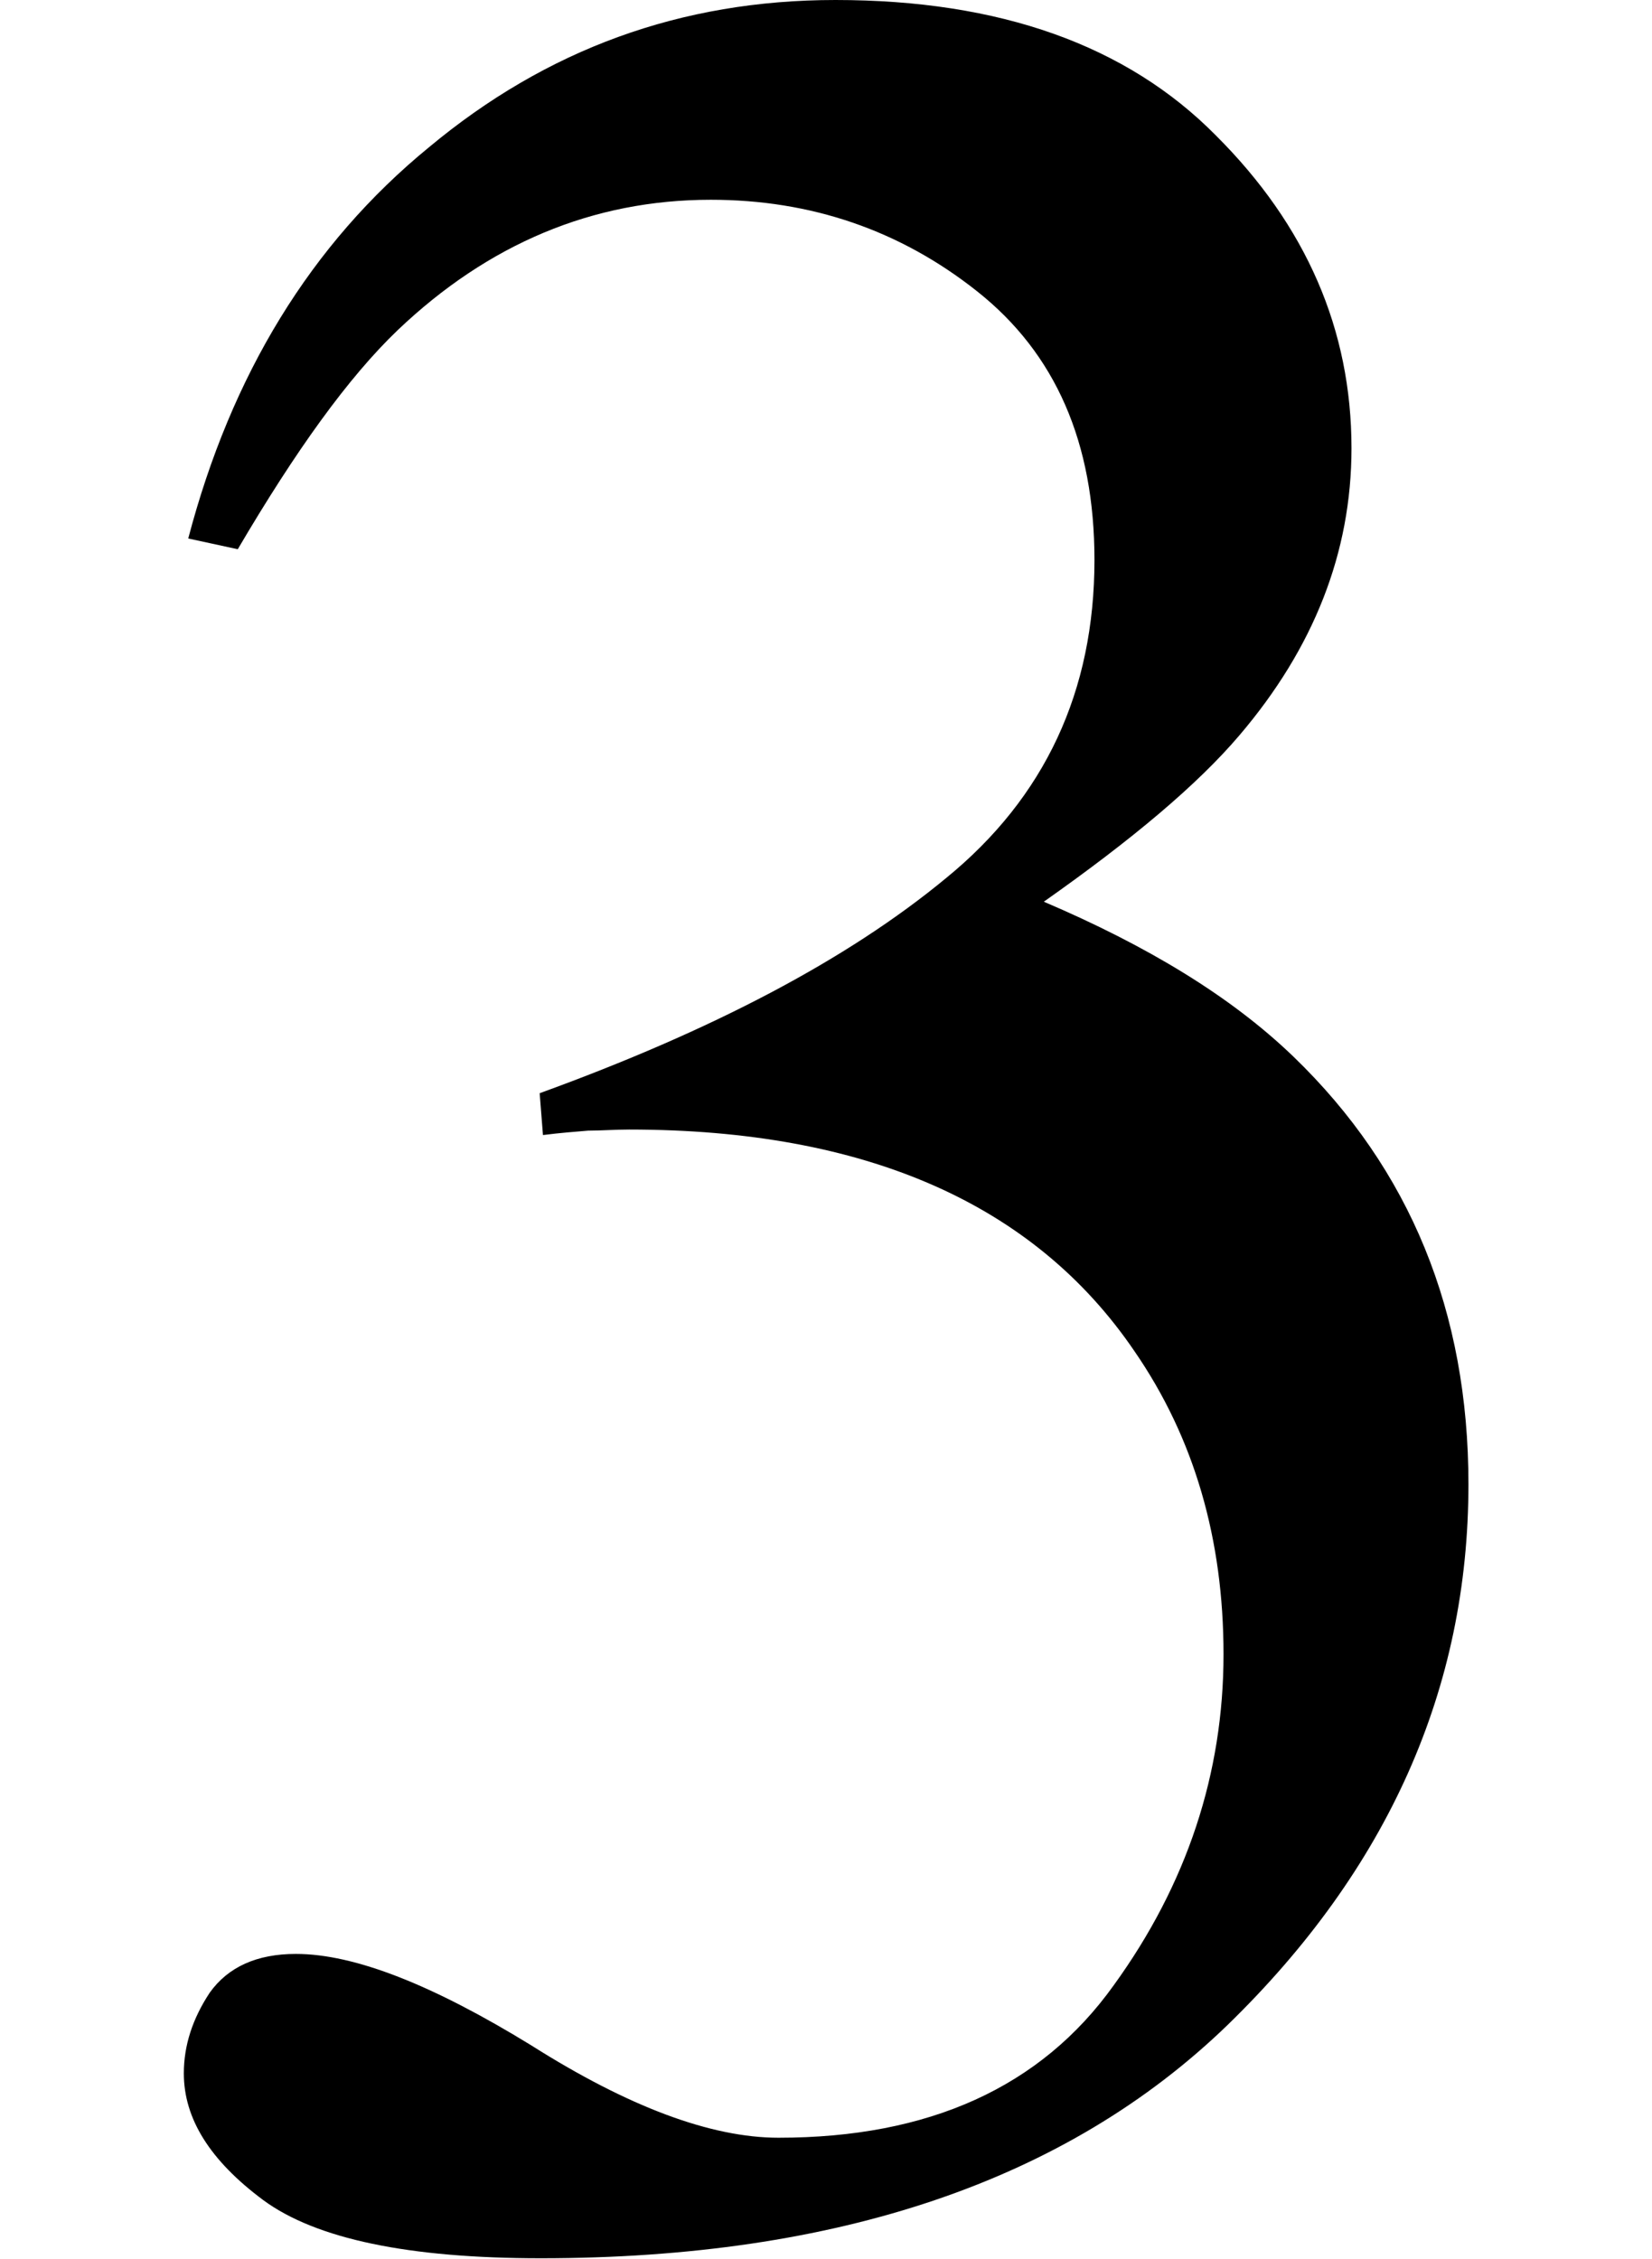 <svg xmlns="http://www.w3.org/2000/svg" xmlns:xlink="http://www.w3.org/1999/xlink" width="6.003pt" height="8.209pt" viewBox="0 0 6.003 8.209" version="1.1">
<defs>
<g>
<symbol overflow="visible" id="glyph0-0">
<path style="stroke:none;" d=""/>
</symbol>
<symbol overflow="visible" id="glyph0-1">
<path style="stroke:none;" d="M 0.93 -1.02 C 1.145 -1.02 1.43 -0.906 1.785 -0.688 C 2.137 -0.465 2.438 -0.352 2.684 -0.352 C 3.23 -0.352 3.637 -0.535 3.902 -0.906 C 4.168 -1.273 4.301 -1.676 4.301 -2.109 C 4.301 -2.527 4.195 -2.895 3.977 -3.211 C 3.613 -3.746 3 -4.016 2.141 -4.016 C 2.09 -4.016 2.039 -4.012 1.992 -4.012 C 1.945 -4.008 1.891 -4.004 1.828 -3.996 L 1.816 -4.148 C 2.441 -4.375 2.934 -4.633 3.293 -4.93 C 3.652 -5.223 3.832 -5.609 3.832 -6.086 C 3.832 -6.512 3.691 -6.836 3.406 -7.062 C 3.125 -7.285 2.801 -7.395 2.438 -7.395 C 2.008 -7.395 1.629 -7.234 1.301 -6.922 C 1.121 -6.75 0.93 -6.484 0.719 -6.125 L 0.539 -6.164 C 0.695 -6.758 0.984 -7.234 1.414 -7.586 C 1.84 -7.941 2.328 -8.121 2.891 -8.121 C 3.488 -8.121 3.949 -7.957 4.273 -7.629 C 4.602 -7.301 4.766 -6.922 4.766 -6.492 C 4.766 -6.113 4.629 -5.766 4.359 -5.449 C 4.207 -5.27 3.969 -5.07 3.648 -4.844 C 4.023 -4.684 4.328 -4.5 4.555 -4.281 C 4.98 -3.871 5.191 -3.352 5.191 -2.727 C 5.191 -1.984 4.898 -1.328 4.316 -0.762 C 3.73 -0.195 2.898 0.086 1.82 0.086 C 1.34 0.086 1.004 0.016 0.812 -0.125 C 0.617 -0.27 0.523 -0.422 0.523 -0.586 C 0.523 -0.688 0.555 -0.785 0.617 -0.879 C 0.684 -0.973 0.789 -1.02 0.93 -1.02 Z M 0.93 -1.02 "/>
</symbol>
</g>
</defs>
<g id="surface271">
<g style="fill:rgb(0%,0%,0%);fill-opacity:1;">
  <use xlink:href="#glyph0-1" x="0.145" y="8.121"/>
</g>
</g>
</svg>
